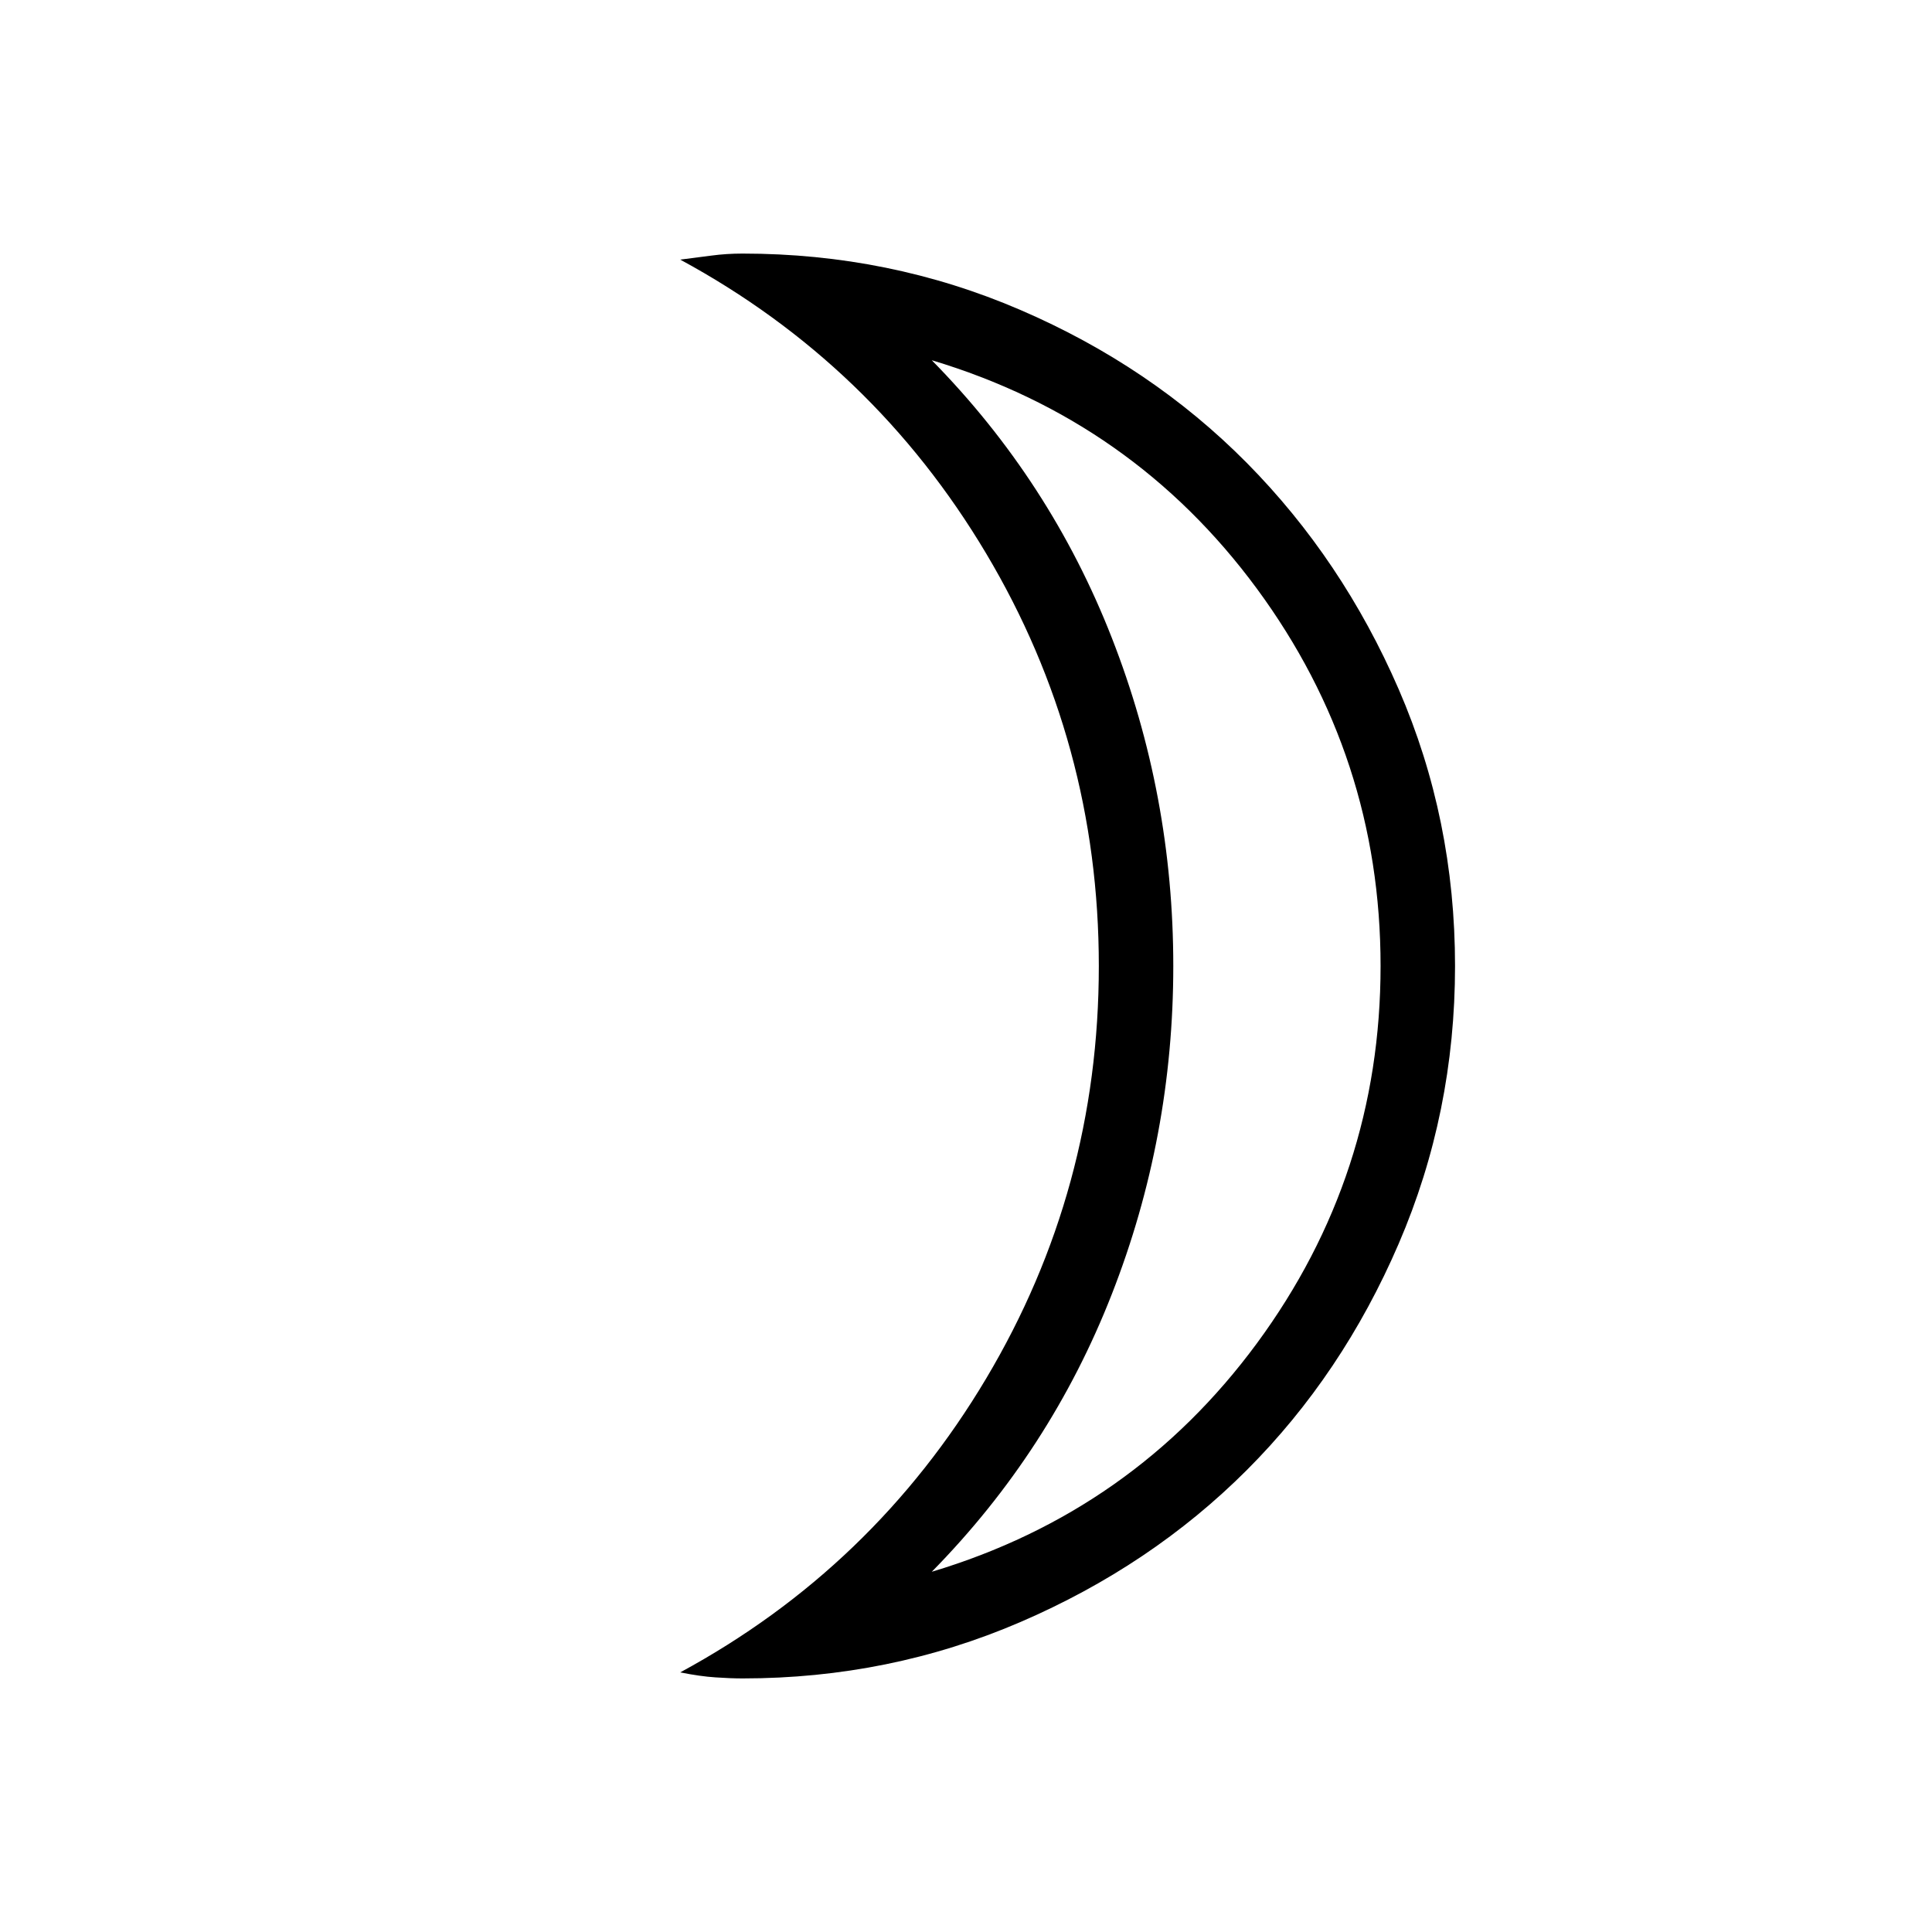 <svg xmlns="http://www.w3.org/2000/svg" height="24" width="24"><path d="M11.575 19.525Q14.075 18.775 15.613 16.688Q17.15 14.6 17.15 12Q17.15 9.4 15.613 7.312Q14.075 5.225 11.575 4.475Q13.05 5.975 13.812 7.925Q14.575 9.875 14.575 12Q14.575 14.125 13.812 16.075Q13.05 18.025 11.575 19.525ZM9.225 20.85Q9.075 20.85 8.888 20.837Q8.7 20.825 8.45 20.775Q10.85 19.475 12.25 17.125Q13.65 14.775 13.65 12Q13.65 9.225 12.25 6.875Q10.85 4.525 8.45 3.225Q8.65 3.2 8.838 3.175Q9.025 3.15 9.225 3.15Q11.05 3.15 12.675 3.85Q14.3 4.55 15.488 5.75Q16.675 6.95 17.375 8.562Q18.075 10.175 18.075 12Q18.075 13.825 17.375 15.45Q16.675 17.075 15.488 18.262Q14.3 19.45 12.675 20.15Q11.05 20.85 9.225 20.85ZM14.575 12Q14.575 12 14.575 12Q14.575 12 14.575 12Q14.575 12 14.575 12Q14.575 12 14.575 12Q14.575 12 14.575 12Q14.575 12 14.575 12Q14.575 12 14.575 12Q14.575 12 14.575 12Z"/></svg>